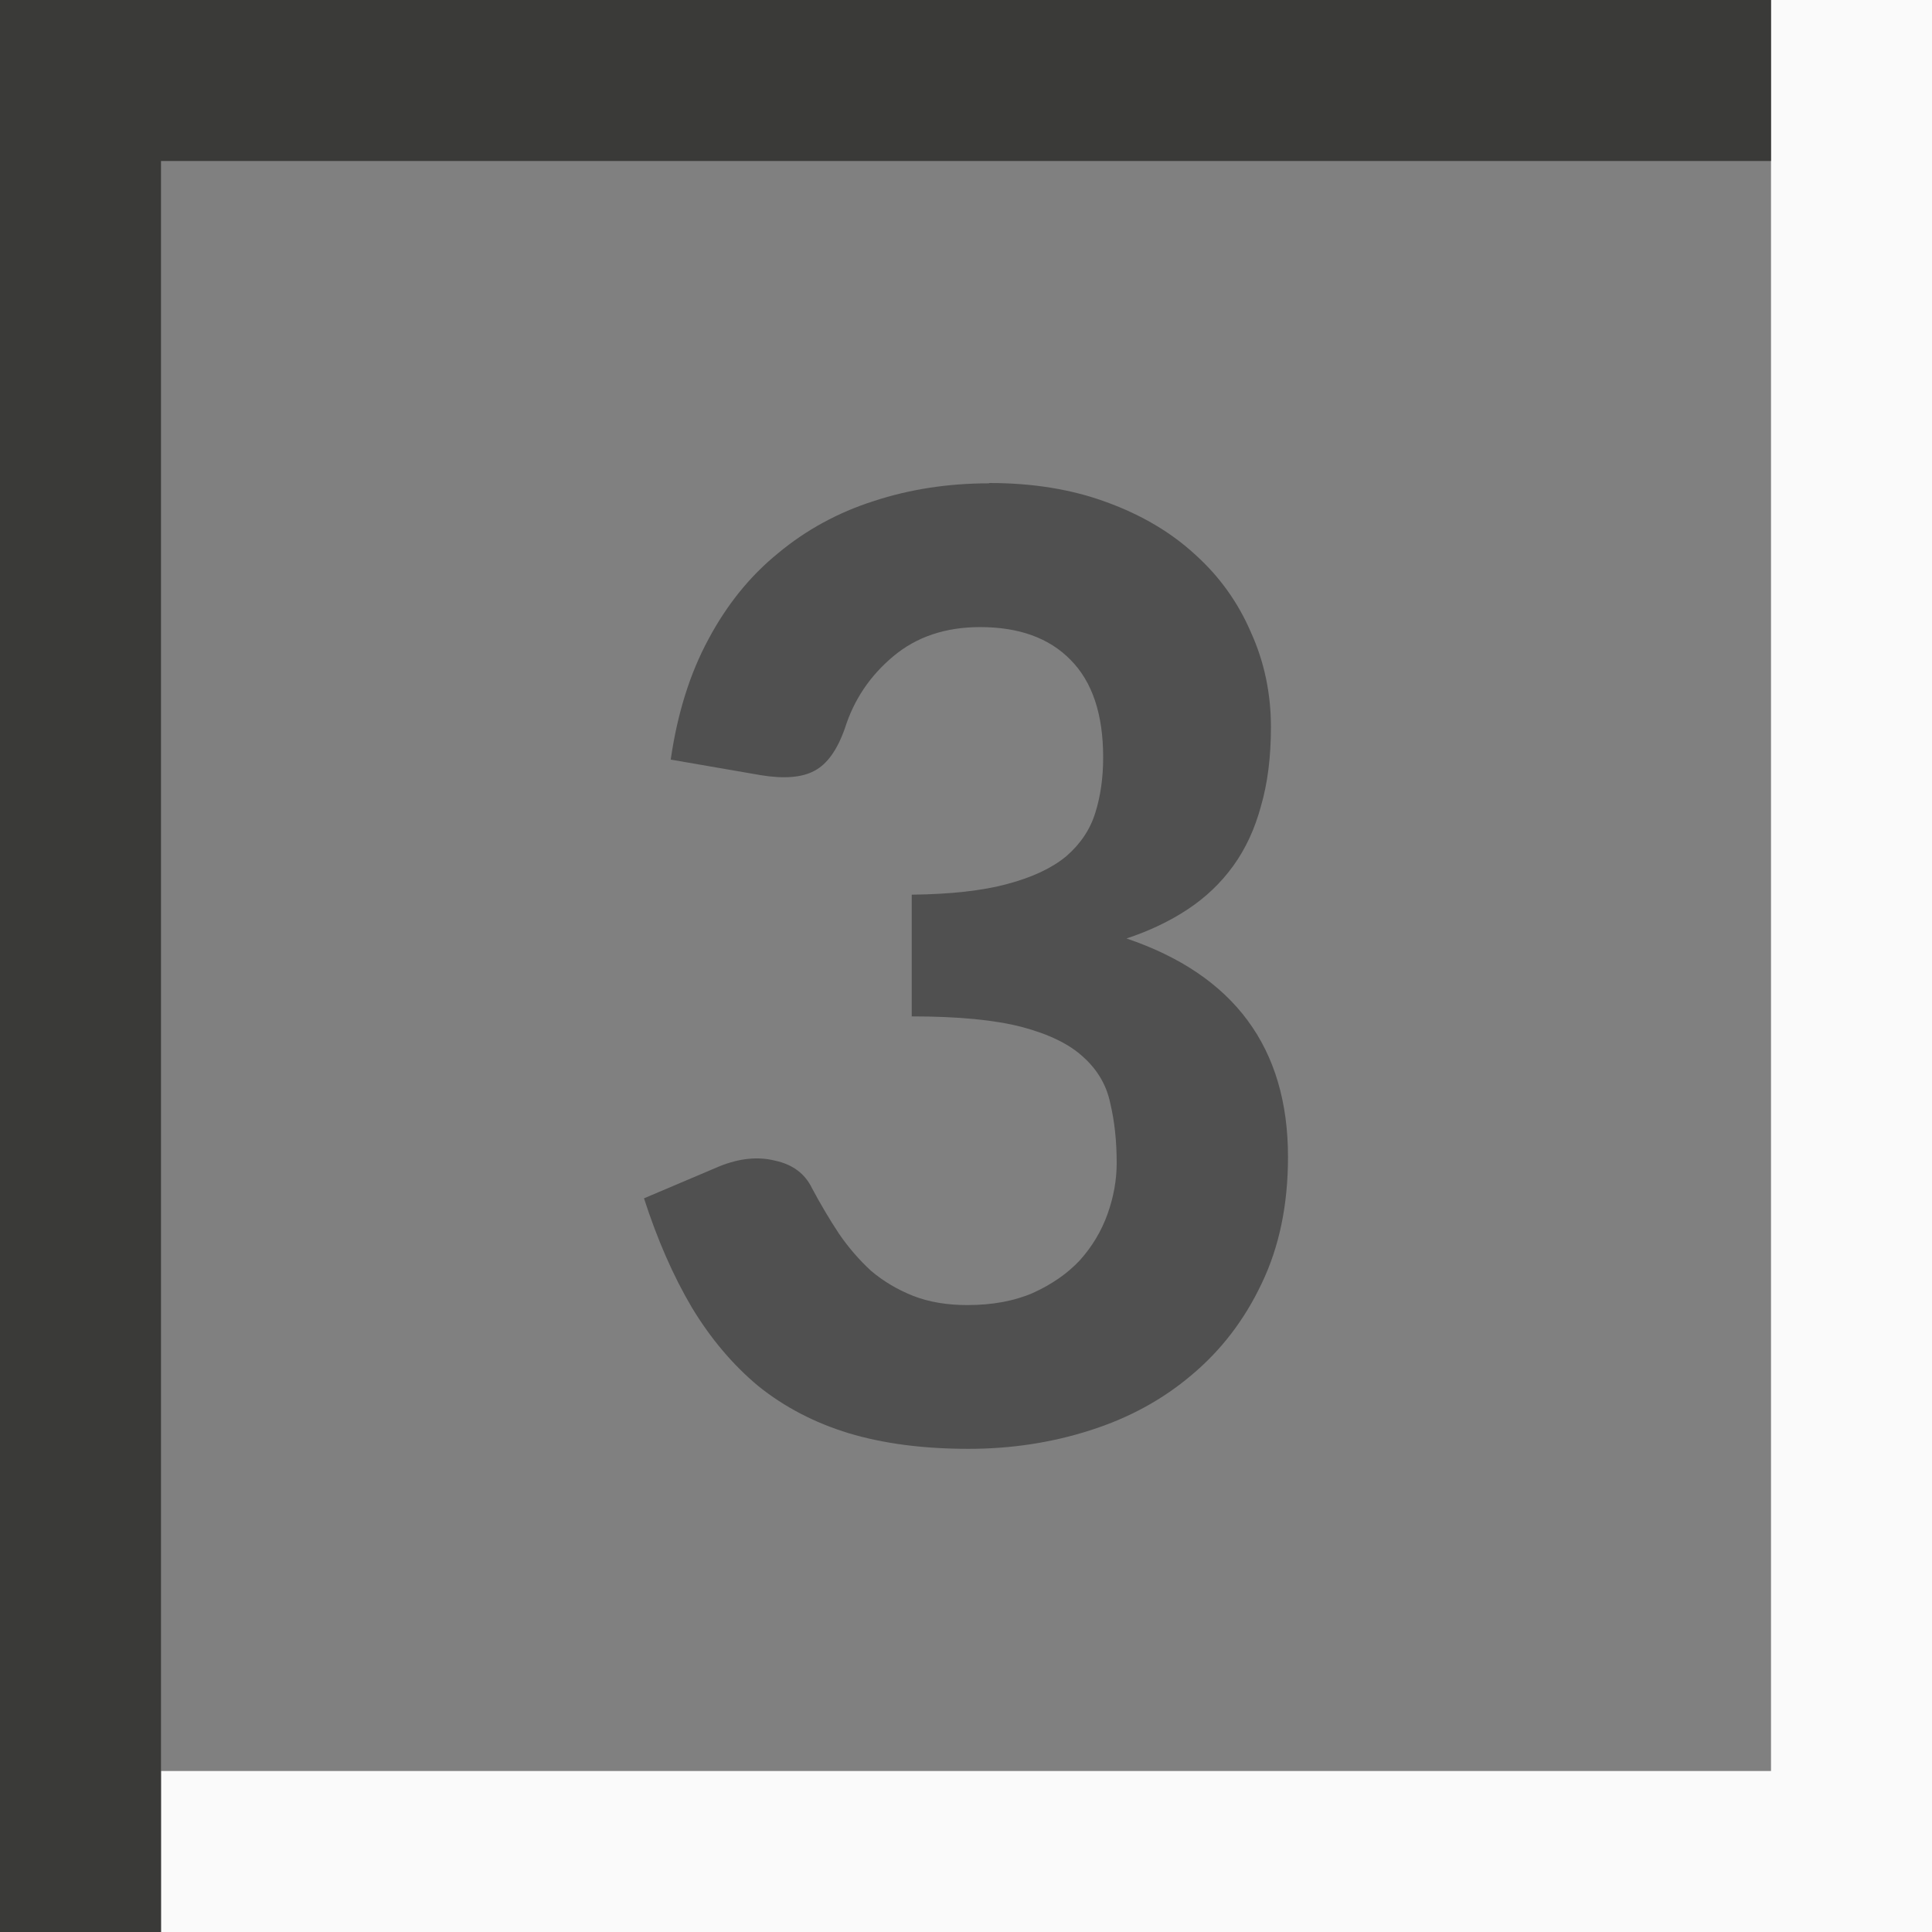 <svg height="12" viewBox="0 0 12 12" width="12" xmlns="http://www.w3.org/2000/svg"><rect x="0" y="0" width="12" height="12" fill="#808080" stroke="none"/>/&gt;<path d="m11 0v11h-10v1h10 1v-12z" fill="#fafafa"/><path d="m0 0v1 11h1v-11h10v-1z" fill="#3a3a38"/><path d="m6.144 3q.407 0 .729.119.327.119.552.327.225.203.345.482.124.274.124.588 0 .279-.062.491-.057.212-.172.371-.115.159-.283.27-.168.111-.38.181 1.003.34 1.003 1.357 0 .447-.164.787-.159.336-.433.566-.27.23-.632.345-.358.115-.756.115-.42 0-.743-.097-.318-.097-.561-.292-.239-.199-.415-.491-.172-.292-.296-.676l.469-.199q.186-.075.345-.035.164.035.23.172.08.15.168.283.088.128.199.23.115.097.261.155.146.057.336.057.234 0 .407-.075.177-.08.292-.203.115-.128.172-.287.057-.159.057-.318 0-.203-.04-.371-.035-.168-.168-.287-.128-.119-.38-.186-.252-.066-.685-.066v-.756q.362-.004.592-.066.234-.062.367-.172.133-.115.181-.27.049-.155.049-.345 0-.402-.203-.606-.199-.203-.561-.203-.323 0-.539.181-.217.181-.301.447-.071.203-.19.265-.115.062-.331.027l-.561-.097q.062-.429.234-.747.172-.323.433-.535.261-.217.592-.323.336-.111.72-.111z" fill="#505050"/></svg>